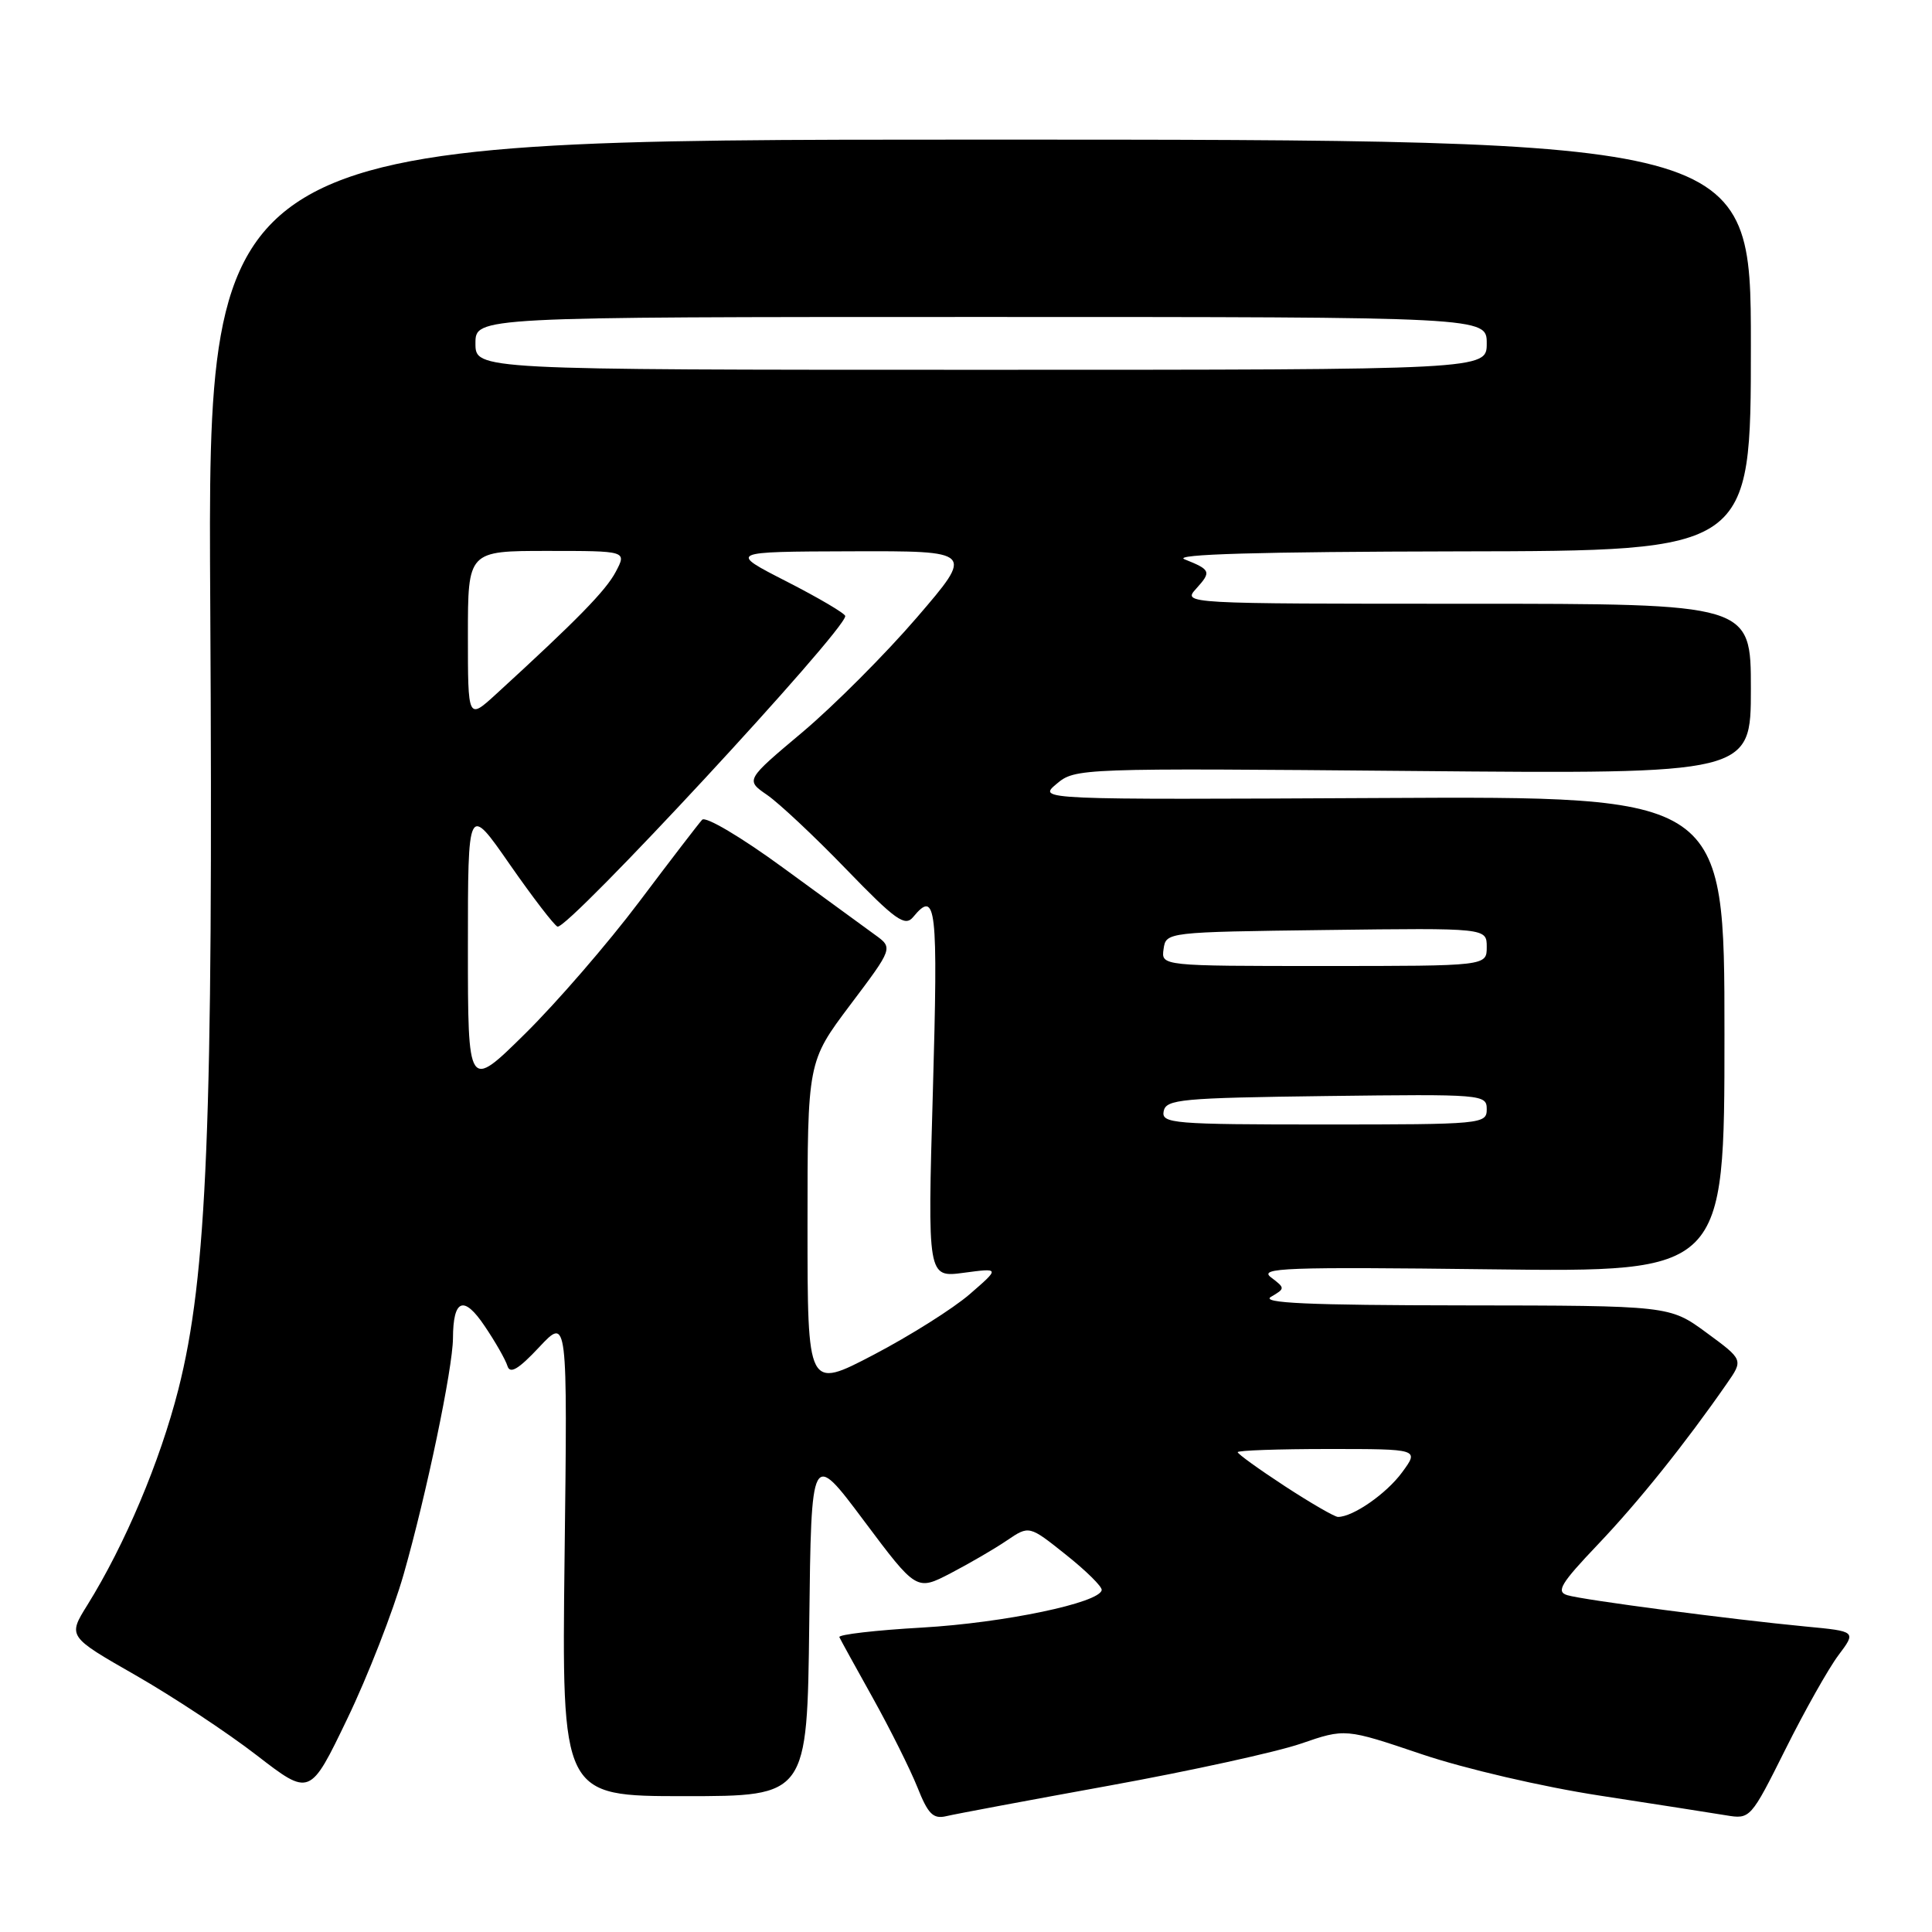 <?xml version="1.0" encoding="UTF-8" standalone="no"?>
<!DOCTYPE svg PUBLIC "-//W3C//DTD SVG 1.1//EN" "http://www.w3.org/Graphics/SVG/1.1/DTD/svg11.dtd" >
<svg xmlns="http://www.w3.org/2000/svg" xmlns:xlink="http://www.w3.org/1999/xlink" version="1.1" viewBox="0 0 256 256">
 <g >
 <path fill="currentColor"
d=" M 147.01 236.60 C 157.74 234.65 169.16 232.15 172.38 231.04 C 178.25 229.02 178.25 229.02 188.38 232.44 C 194.06 234.36 204.42 236.77 212.00 237.93 C 219.43 239.07 226.95 240.25 228.72 240.54 C 231.91 241.07 231.98 241.00 236.58 231.79 C 239.13 226.68 242.29 221.07 243.60 219.33 C 245.98 216.16 245.98 216.16 239.24 215.52 C 229.41 214.58 209.79 212.01 207.68 211.37 C 206.15 210.91 206.81 209.82 211.72 204.66 C 217.11 199.00 223.29 191.29 228.81 183.34 C 231.01 180.18 231.01 180.18 226.12 176.59 C 221.23 173.00 221.23 173.00 193.87 172.97 C 173.29 172.95 166.98 172.66 168.42 171.83 C 170.30 170.73 170.30 170.69 168.42 169.26 C 166.73 167.99 170.25 167.86 197.50 168.19 C 228.50 168.57 228.50 168.57 228.50 137.04 C 228.50 105.50 228.50 105.50 183.00 105.74 C 137.50 105.97 137.50 105.97 140.00 103.87 C 142.47 101.79 142.96 101.77 187.25 102.16 C 232.00 102.56 232.00 102.56 232.00 91.28 C 232.00 80.00 232.00 80.00 194.35 80.00 C 156.72 80.00 156.69 80.00 158.51 77.99 C 160.54 75.75 160.44 75.50 156.96 74.11 C 155.28 73.44 166.79 73.11 193.25 73.06 C 232.00 73.00 232.00 73.00 232.00 45.75 C 232.00 18.50 232.00 18.50 129.75 18.50 C 27.50 18.50 27.50 18.50 27.86 80.02 C 28.26 149.12 27.45 169.09 23.63 184.12 C 21.20 193.66 16.56 204.66 11.58 212.67 C 8.98 216.84 8.98 216.84 17.97 221.98 C 22.91 224.81 30.13 229.58 34.01 232.58 C 41.07 238.03 41.07 238.03 46.01 227.76 C 48.73 222.12 52.09 213.49 53.49 208.59 C 56.52 197.97 59.99 181.32 60.02 177.34 C 60.04 172.13 61.45 171.58 64.22 175.71 C 65.63 177.79 66.99 180.18 67.24 181.00 C 67.58 182.10 68.70 181.44 71.45 178.50 C 75.20 174.50 75.20 174.50 74.81 206.25 C 74.43 238.00 74.43 238.00 90.70 238.00 C 106.96 238.00 106.96 238.00 107.23 215.09 C 107.50 192.18 107.50 192.18 114.47 201.50 C 121.44 210.81 121.44 210.81 125.97 208.46 C 128.46 207.16 131.82 205.21 133.43 204.11 C 136.37 202.12 136.37 202.12 141.23 206.00 C 143.91 208.13 146.05 210.24 145.98 210.69 C 145.72 212.38 133.07 215.03 122.22 215.66 C 116.01 216.01 111.06 216.59 111.22 216.93 C 111.37 217.27 113.38 220.91 115.67 225.02 C 117.96 229.13 120.61 234.45 121.56 236.82 C 122.97 240.38 123.65 241.06 125.39 240.65 C 126.55 240.37 136.28 238.55 147.01 236.60 Z  M 170.24 196.92 C 166.81 194.68 164.00 192.65 164.00 192.42 C 164.00 192.19 169.41 192.00 176.03 192.00 C 188.06 192.00 188.06 192.00 185.78 195.10 C 183.70 197.93 179.28 201.00 177.29 201.00 C 176.85 201.00 173.67 199.16 170.24 196.92 Z  M 107.00 162.39 C 107.00 140.68 107.00 140.68 112.67 133.14 C 118.35 125.60 118.35 125.60 115.92 123.85 C 114.59 122.89 109.08 118.87 103.68 114.92 C 98.22 110.93 93.50 108.13 93.04 108.62 C 92.59 109.10 88.83 114.00 84.69 119.50 C 80.55 125.00 73.75 132.86 69.58 136.97 C 62.00 144.45 62.00 144.45 62.00 125.50 C 62.00 106.55 62.00 106.55 67.54 114.53 C 70.59 118.91 73.44 122.62 73.87 122.78 C 75.23 123.25 112.00 83.56 112.00 81.63 C 112.00 81.30 108.51 79.24 104.25 77.06 C 96.50 73.10 96.50 73.10 112.79 73.05 C 129.07 73.00 129.07 73.00 121.50 81.81 C 117.33 86.66 110.51 93.49 106.35 97.00 C 98.78 103.36 98.78 103.36 101.64 105.33 C 103.21 106.41 107.93 110.83 112.11 115.16 C 118.66 121.93 119.91 122.82 120.99 121.52 C 124.06 117.81 124.31 119.99 123.61 144.64 C 122.90 169.29 122.90 169.29 127.70 168.65 C 132.50 168.01 132.50 168.01 128.50 171.48 C 126.30 173.39 120.56 177.00 115.75 179.52 C 107.00 184.09 107.00 184.09 107.00 162.39 Z  M 154.19 147.25 C 154.50 145.66 156.46 145.48 175.76 145.23 C 196.49 144.97 197.00 145.01 197.00 146.98 C 197.00 148.94 196.40 149.00 175.43 149.00 C 155.42 149.00 153.88 148.87 154.19 147.25 Z  M 154.18 125.75 C 154.50 123.51 154.57 123.50 175.75 123.23 C 197.00 122.96 197.00 122.96 197.00 125.48 C 197.00 128.00 197.00 128.00 175.43 128.00 C 153.86 128.00 153.86 128.00 154.18 125.75 Z  M 62.00 84.20 C 62.00 73.00 62.00 73.00 72.53 73.00 C 83.05 73.00 83.05 73.00 81.60 75.75 C 80.29 78.25 76.50 82.12 65.75 91.96 C 62.00 95.39 62.00 95.39 62.00 84.20 Z  M 63.00 45.50 C 63.00 42.00 63.00 42.00 130.00 42.00 C 197.00 42.00 197.00 42.00 197.00 45.50 C 197.00 49.00 197.00 49.00 130.00 49.00 C 63.00 49.00 63.00 49.00 63.00 45.50 Z "/>
</g>
</svg>